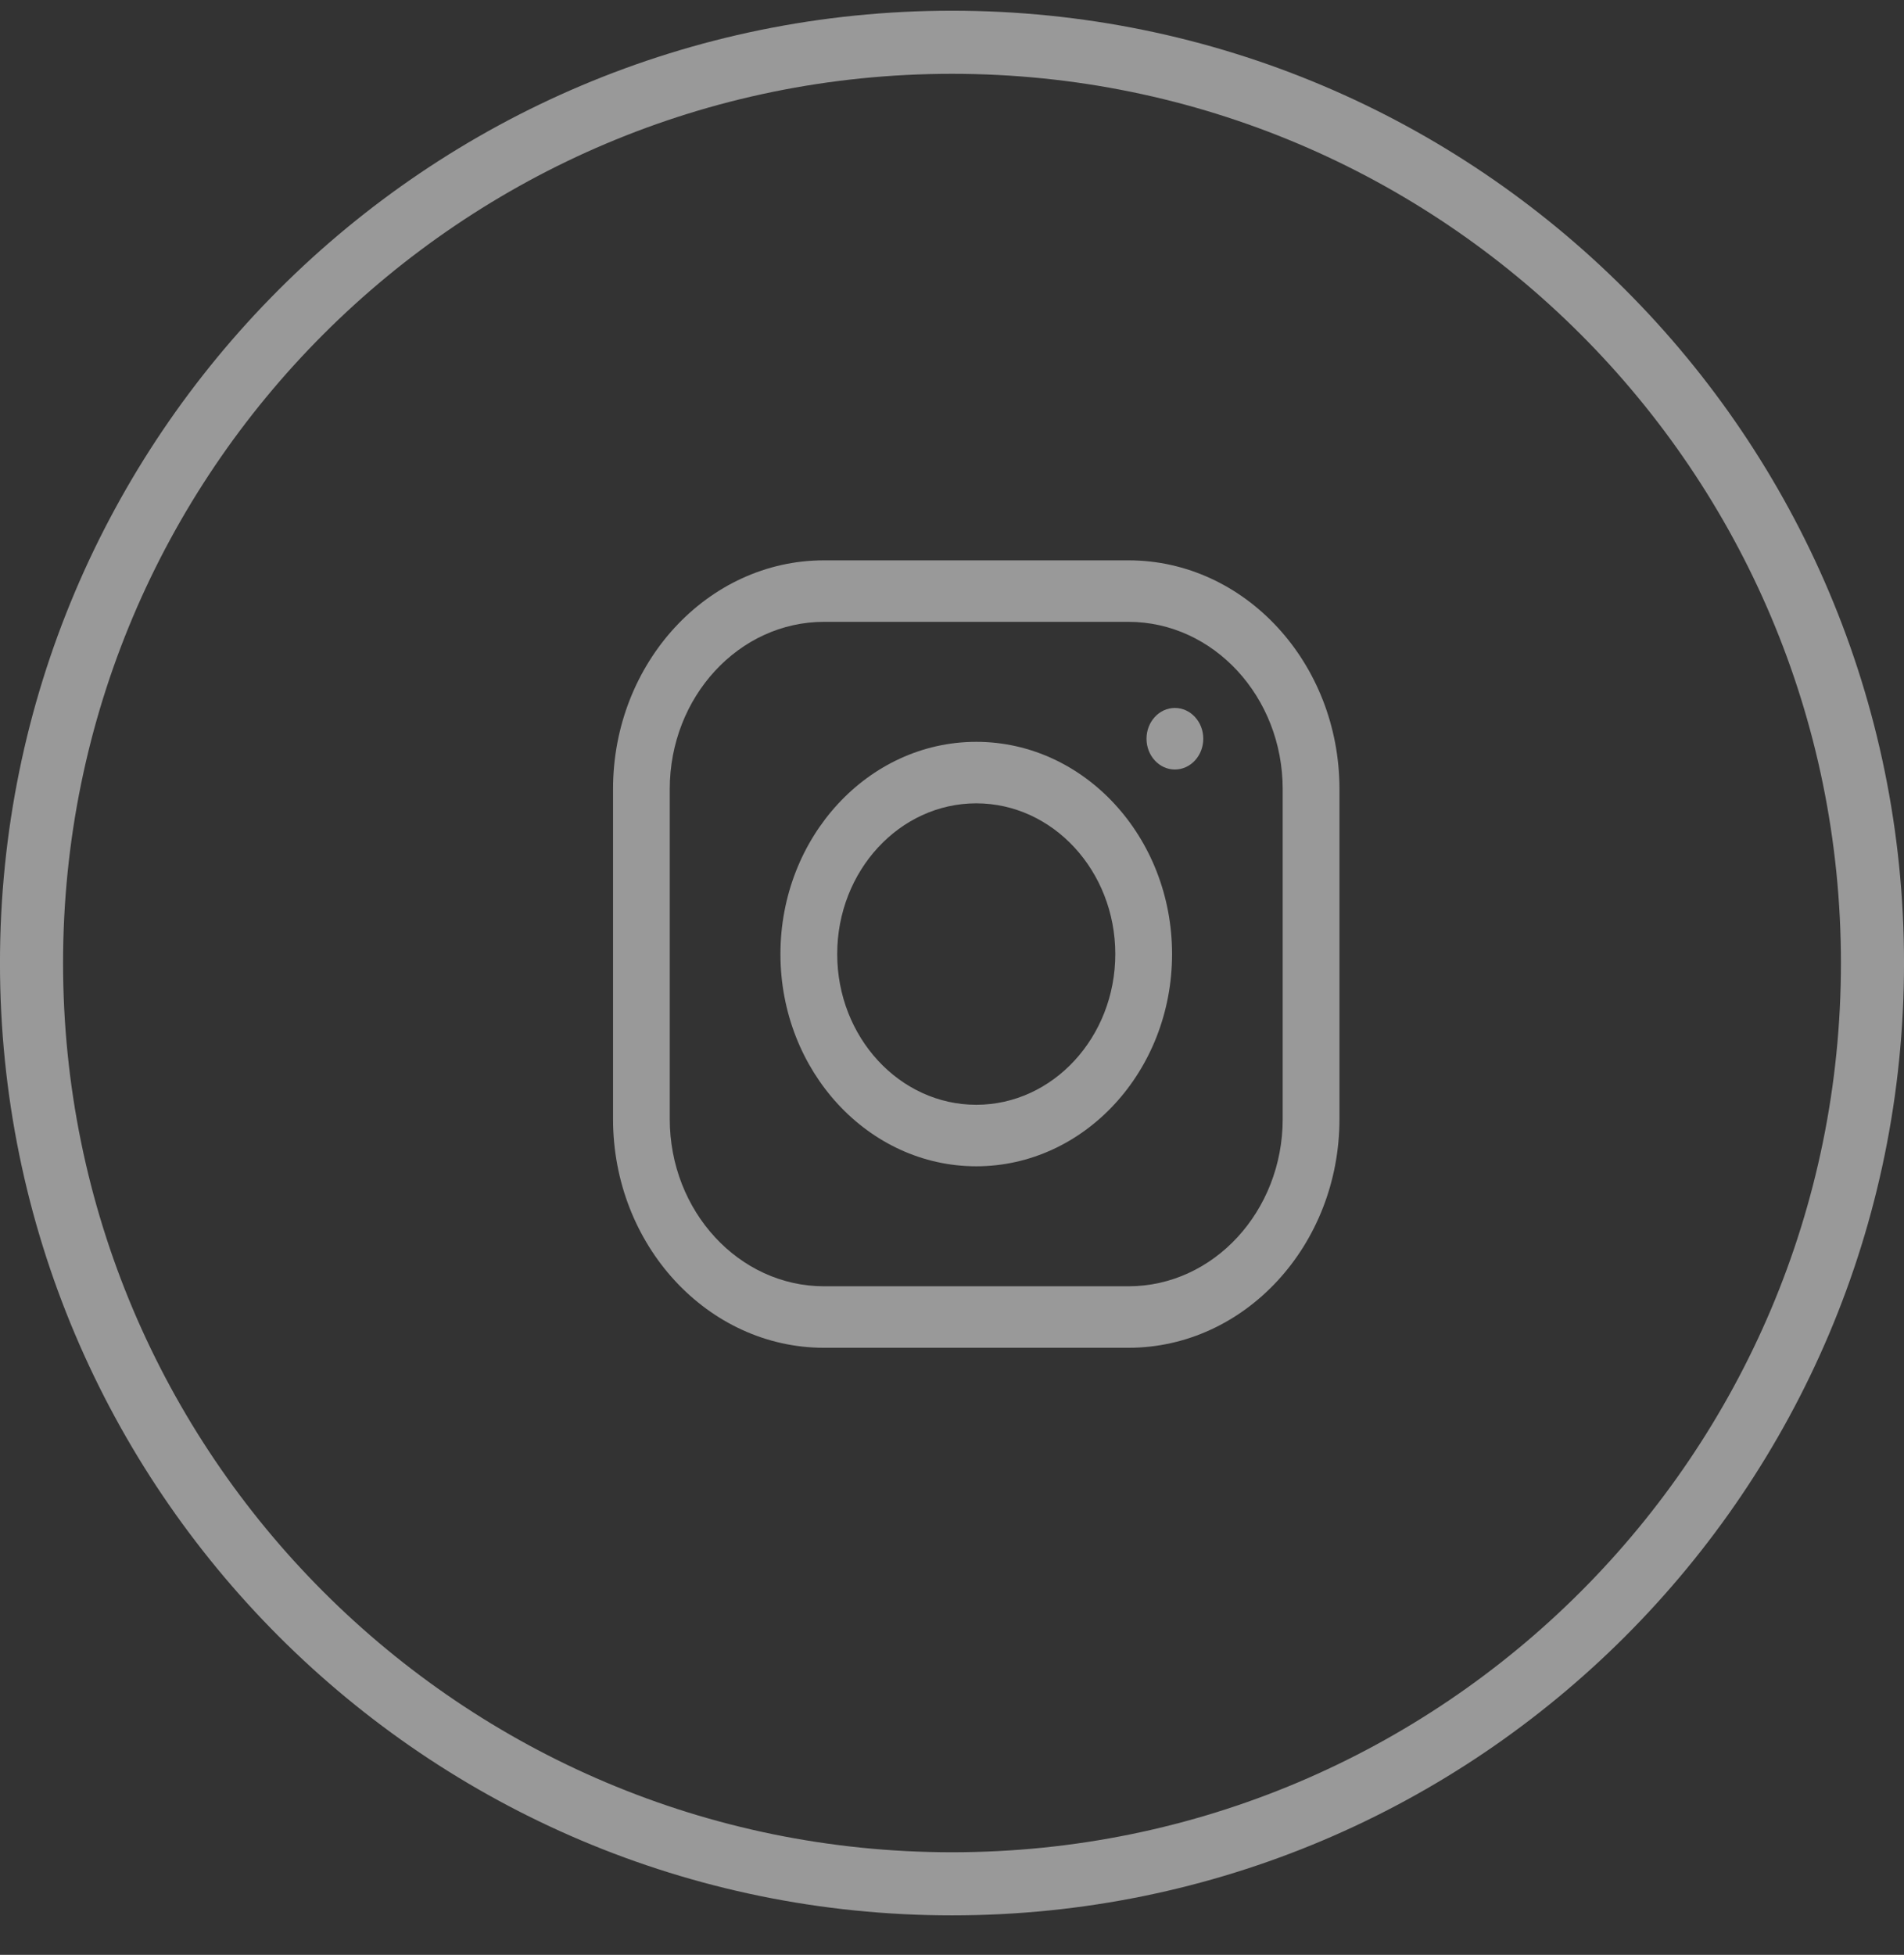 <svg width="38" height="39" viewBox="0 0 38 39" fill="none" xmlns="http://www.w3.org/2000/svg">
<rect x="0" y="0" width="38" height="39" fill="#333333" stroke="none"/>
<path d="M37.371 19.213C37.371 29.358 29.146 37.583 19 37.583C8.854 37.583 0.629 29.358 0.629 19.213C0.629 9.067 8.854 0.843 19 0.843C29.146 0.843 37.371 9.067 37.371 19.213Z" stroke="white" stroke-opacity="0.5" stroke-width="1.259"/>
<g clip-path="url(#clip0_7838_2476)">
<path d="M22.522 11.179H16.446C14.124 11.179 12.235 13.226 12.235 15.743V22.325C12.235 24.842 14.124 26.889 16.446 26.889H22.521C24.844 26.889 26.733 24.842 26.733 22.325V15.743C26.733 13.226 24.844 11.179 22.522 11.179ZM25.6 22.325C25.6 24.165 24.219 25.662 22.522 25.662H16.446C14.749 25.662 13.367 24.165 13.367 22.325V15.743C13.367 13.903 14.749 12.406 16.446 12.406H22.521C24.219 12.406 25.6 13.903 25.6 15.743V22.325Z" fill="white" fill-opacity="0.5"/>
<path d="M19.484 14.8C17.329 14.8 15.576 16.699 15.576 19.034C15.576 21.369 17.329 23.268 19.484 23.268C21.639 23.268 23.392 21.369 23.392 19.034C23.392 16.699 21.639 14.8 19.484 14.8ZM19.484 22.041C17.954 22.041 16.709 20.692 16.709 19.034C16.709 17.376 17.954 16.027 19.484 16.027C21.014 16.027 22.259 17.376 22.259 19.034C22.259 20.692 21.014 22.041 19.484 22.041Z" fill="white" fill-opacity="0.5"/>
<path d="M23.448 15.352C23.761 15.352 24.015 15.077 24.015 14.738C24.015 14.399 23.761 14.124 23.448 14.124C23.136 14.124 22.882 14.399 22.882 14.738C22.882 15.077 23.136 15.352 23.448 15.352Z" fill="white" fill-opacity="0.5"/>
</g>
<defs>
<clipPath id="clip0_7838_2476">
<rect width="14.498" height="15.71" fill="white" transform="translate(12.235 11.179)"/>
</clipPath>
</defs>
</svg>
